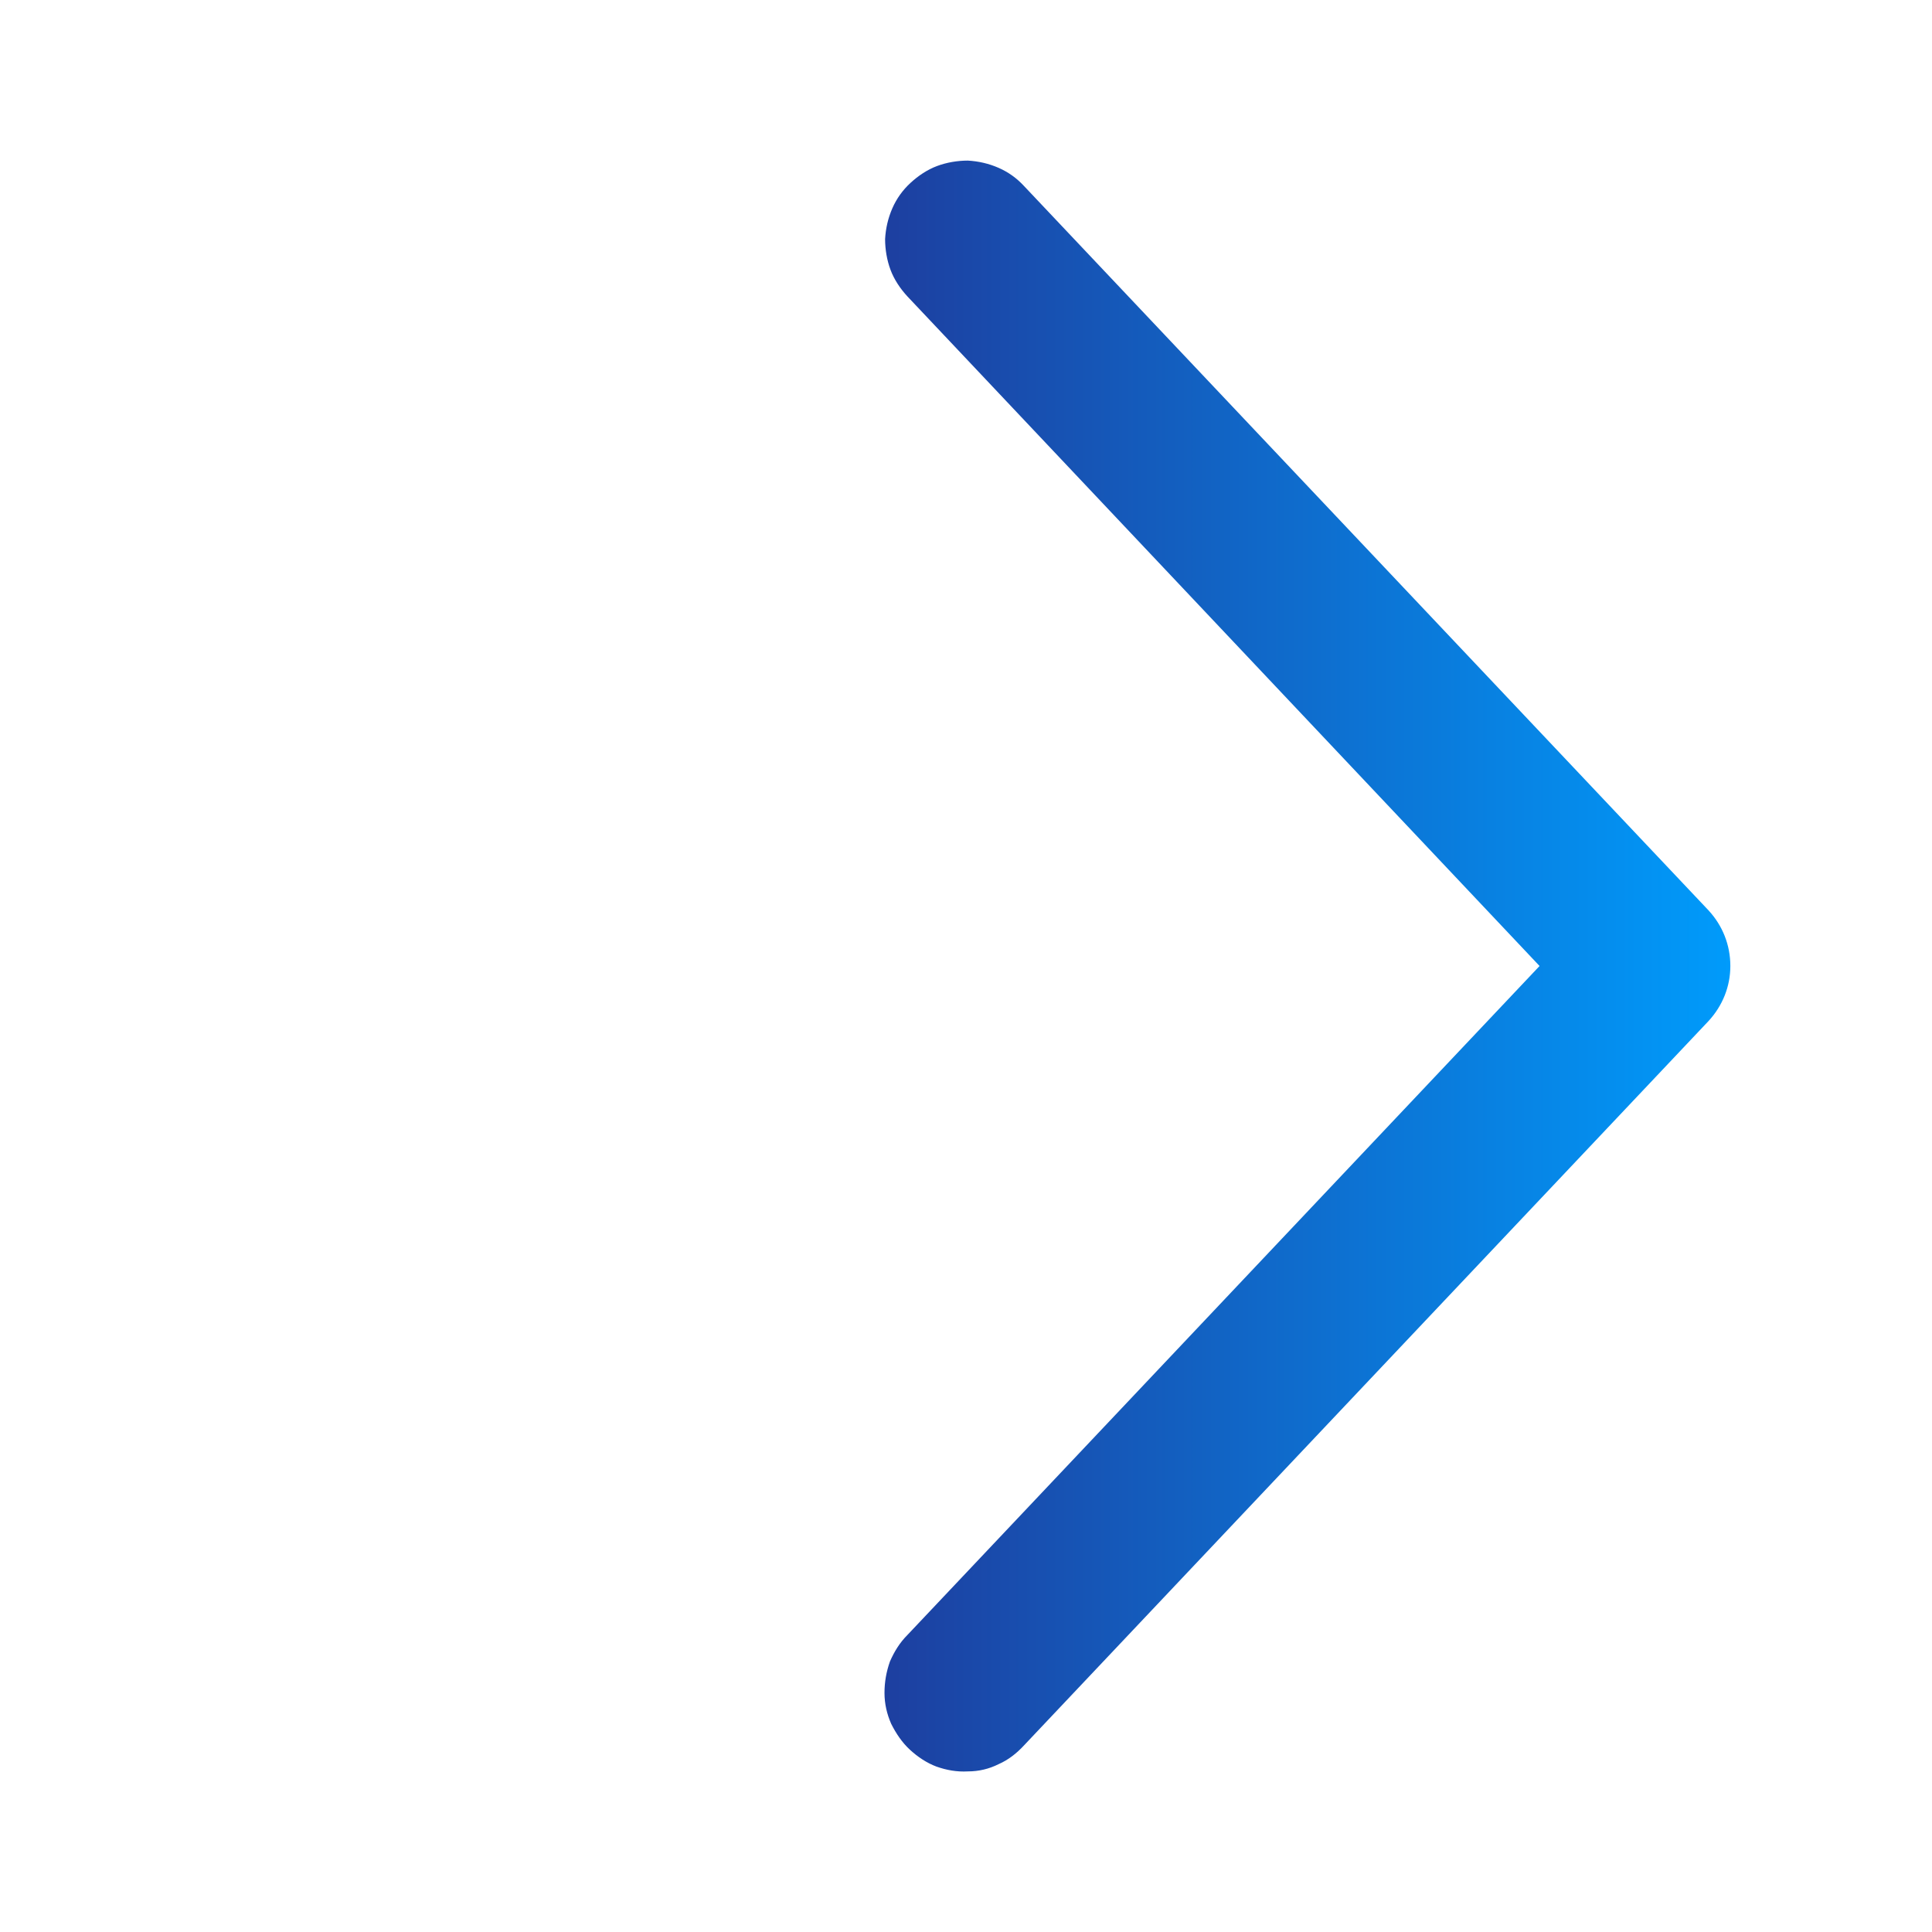 <svg width="32" height="32" viewBox="0 0 32 32" fill="none" xmlns="http://www.w3.org/2000/svg" xmlns:xlink="http://www.w3.org/1999/xlink">
	<desc>
			Created with Pixso.
	</desc>
	<defs>
		<clipPath id="clip101_522">
			<rect id="fluent:ios-arrow-24-filled" rx="0" width="31" height="31" transform="matrix(-1 0 0 1 32.5 0.5)" fill="white" fill-opacity="0"/>
		</clipPath>
		<linearGradient x1="28.667" y1="16.008" x2="14.654" y2="16.008" id="paint_linear_101_523_0" gradientUnits="userSpaceOnUse">
			<stop stop-color="#009BFB"/>
			<stop offset="1" stop-color="#1D3FA0"/>
		</linearGradient>
	</defs>
	<rect id="fluent:ios-arrow-24-filled" rx="0" width="31" height="31" transform="matrix(-1 0 0 1 32.5 0.5)" fill="#FFFFFF" fill-opacity="0"/>
	<g clip-path="url(#clip101_522)">
		<path id="Vector" d="M15.03 4.91C14.91 4.78 14.81 4.63 14.75 4.47C14.69 4.31 14.66 4.13 14.66 3.96C14.67 3.78 14.71 3.61 14.78 3.45C14.85 3.29 14.95 3.15 15.08 3.03C15.21 2.91 15.36 2.81 15.52 2.75C15.68 2.69 15.86 2.66 16.03 2.66C16.21 2.67 16.38 2.71 16.54 2.78C16.7 2.85 16.84 2.95 16.96 3.08L28.3 15.08C28.53 15.33 28.66 15.65 28.66 16C28.66 16.34 28.53 16.66 28.3 16.91L16.96 28.91C16.84 29.04 16.7 29.15 16.54 29.22C16.38 29.3 16.21 29.34 16.03 29.34C15.85 29.35 15.68 29.32 15.51 29.26C15.35 29.2 15.2 29.1 15.07 28.98C14.94 28.86 14.84 28.71 14.76 28.55C14.69 28.39 14.65 28.22 14.65 28.04C14.65 27.86 14.68 27.69 14.74 27.52C14.81 27.36 14.9 27.21 15.03 27.08L25.5 16L15.03 4.91Z" fill="url(#paint_linear_101_523_0)" fill-opacity="1" fill-rule="nonzero"/>
	</g>
</svg>
